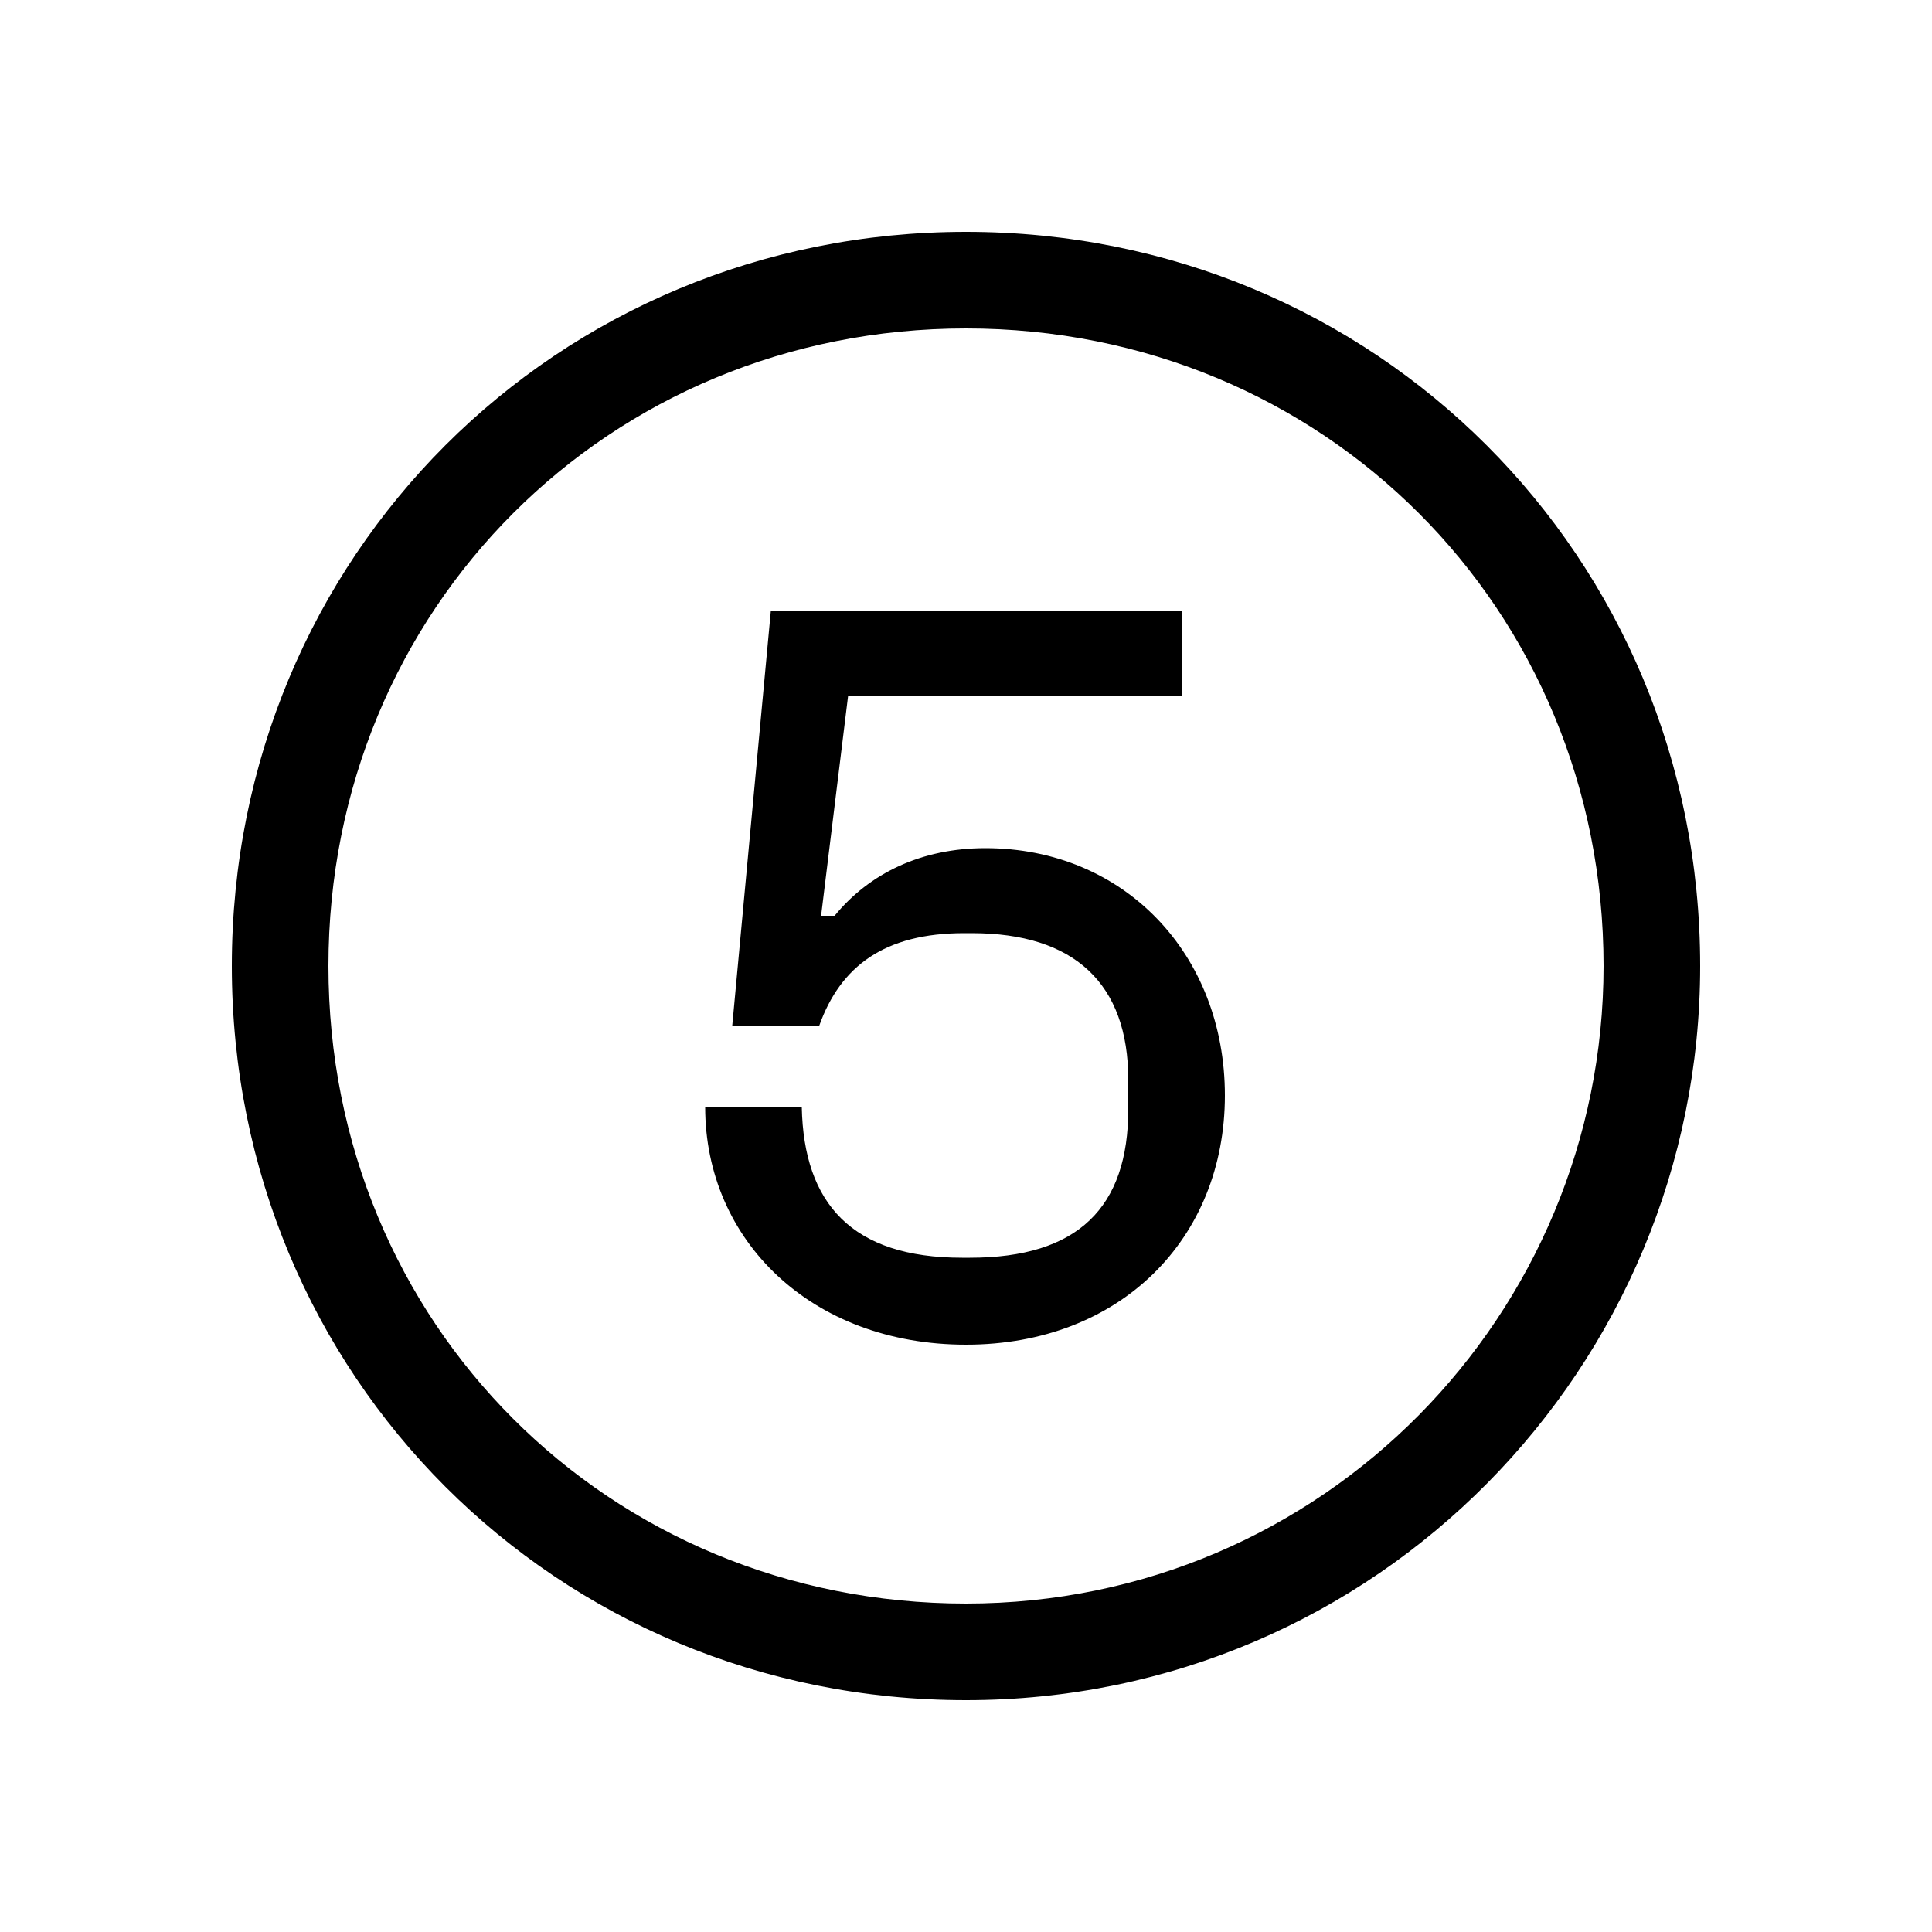 <svg width="24" height="24" viewBox="0 0 24 24" fill="none" xmlns="http://www.w3.org/2000/svg">
<path d="M12 21.12C17.112 21.12 21.12 16.968 21.12 12C21.12 6.912 17.088 2.88 12 2.88C6.912 2.88 2.88 6.912 2.88 12C2.88 17.088 6.912 21.12 12 21.12ZM4.08 12C4.08 7.56 7.56 4.08 12 4.08C16.44 4.08 19.92 7.56 19.92 12C19.92 16.32 16.44 19.92 12 19.92C7.56 19.92 4.08 16.44 4.08 12ZM8.76 13.752C8.76 15.408 10.08 16.704 12 16.704C13.92 16.704 15.216 15.384 15.216 13.608C15.216 11.856 13.968 10.536 12.24 10.536C11.448 10.536 10.8 10.848 10.368 11.376H10.2L10.536 8.64H14.688V7.584H9.576L9.096 12.744H10.176C10.44 12 10.992 11.592 11.976 11.592H12.072C13.344 11.592 14.016 12.216 14.016 13.416V13.776C14.016 15 13.392 15.624 12.048 15.624H11.952C10.584 15.624 9.984 14.952 9.96 13.752H8.76Z" fill="black"/>
</svg>
